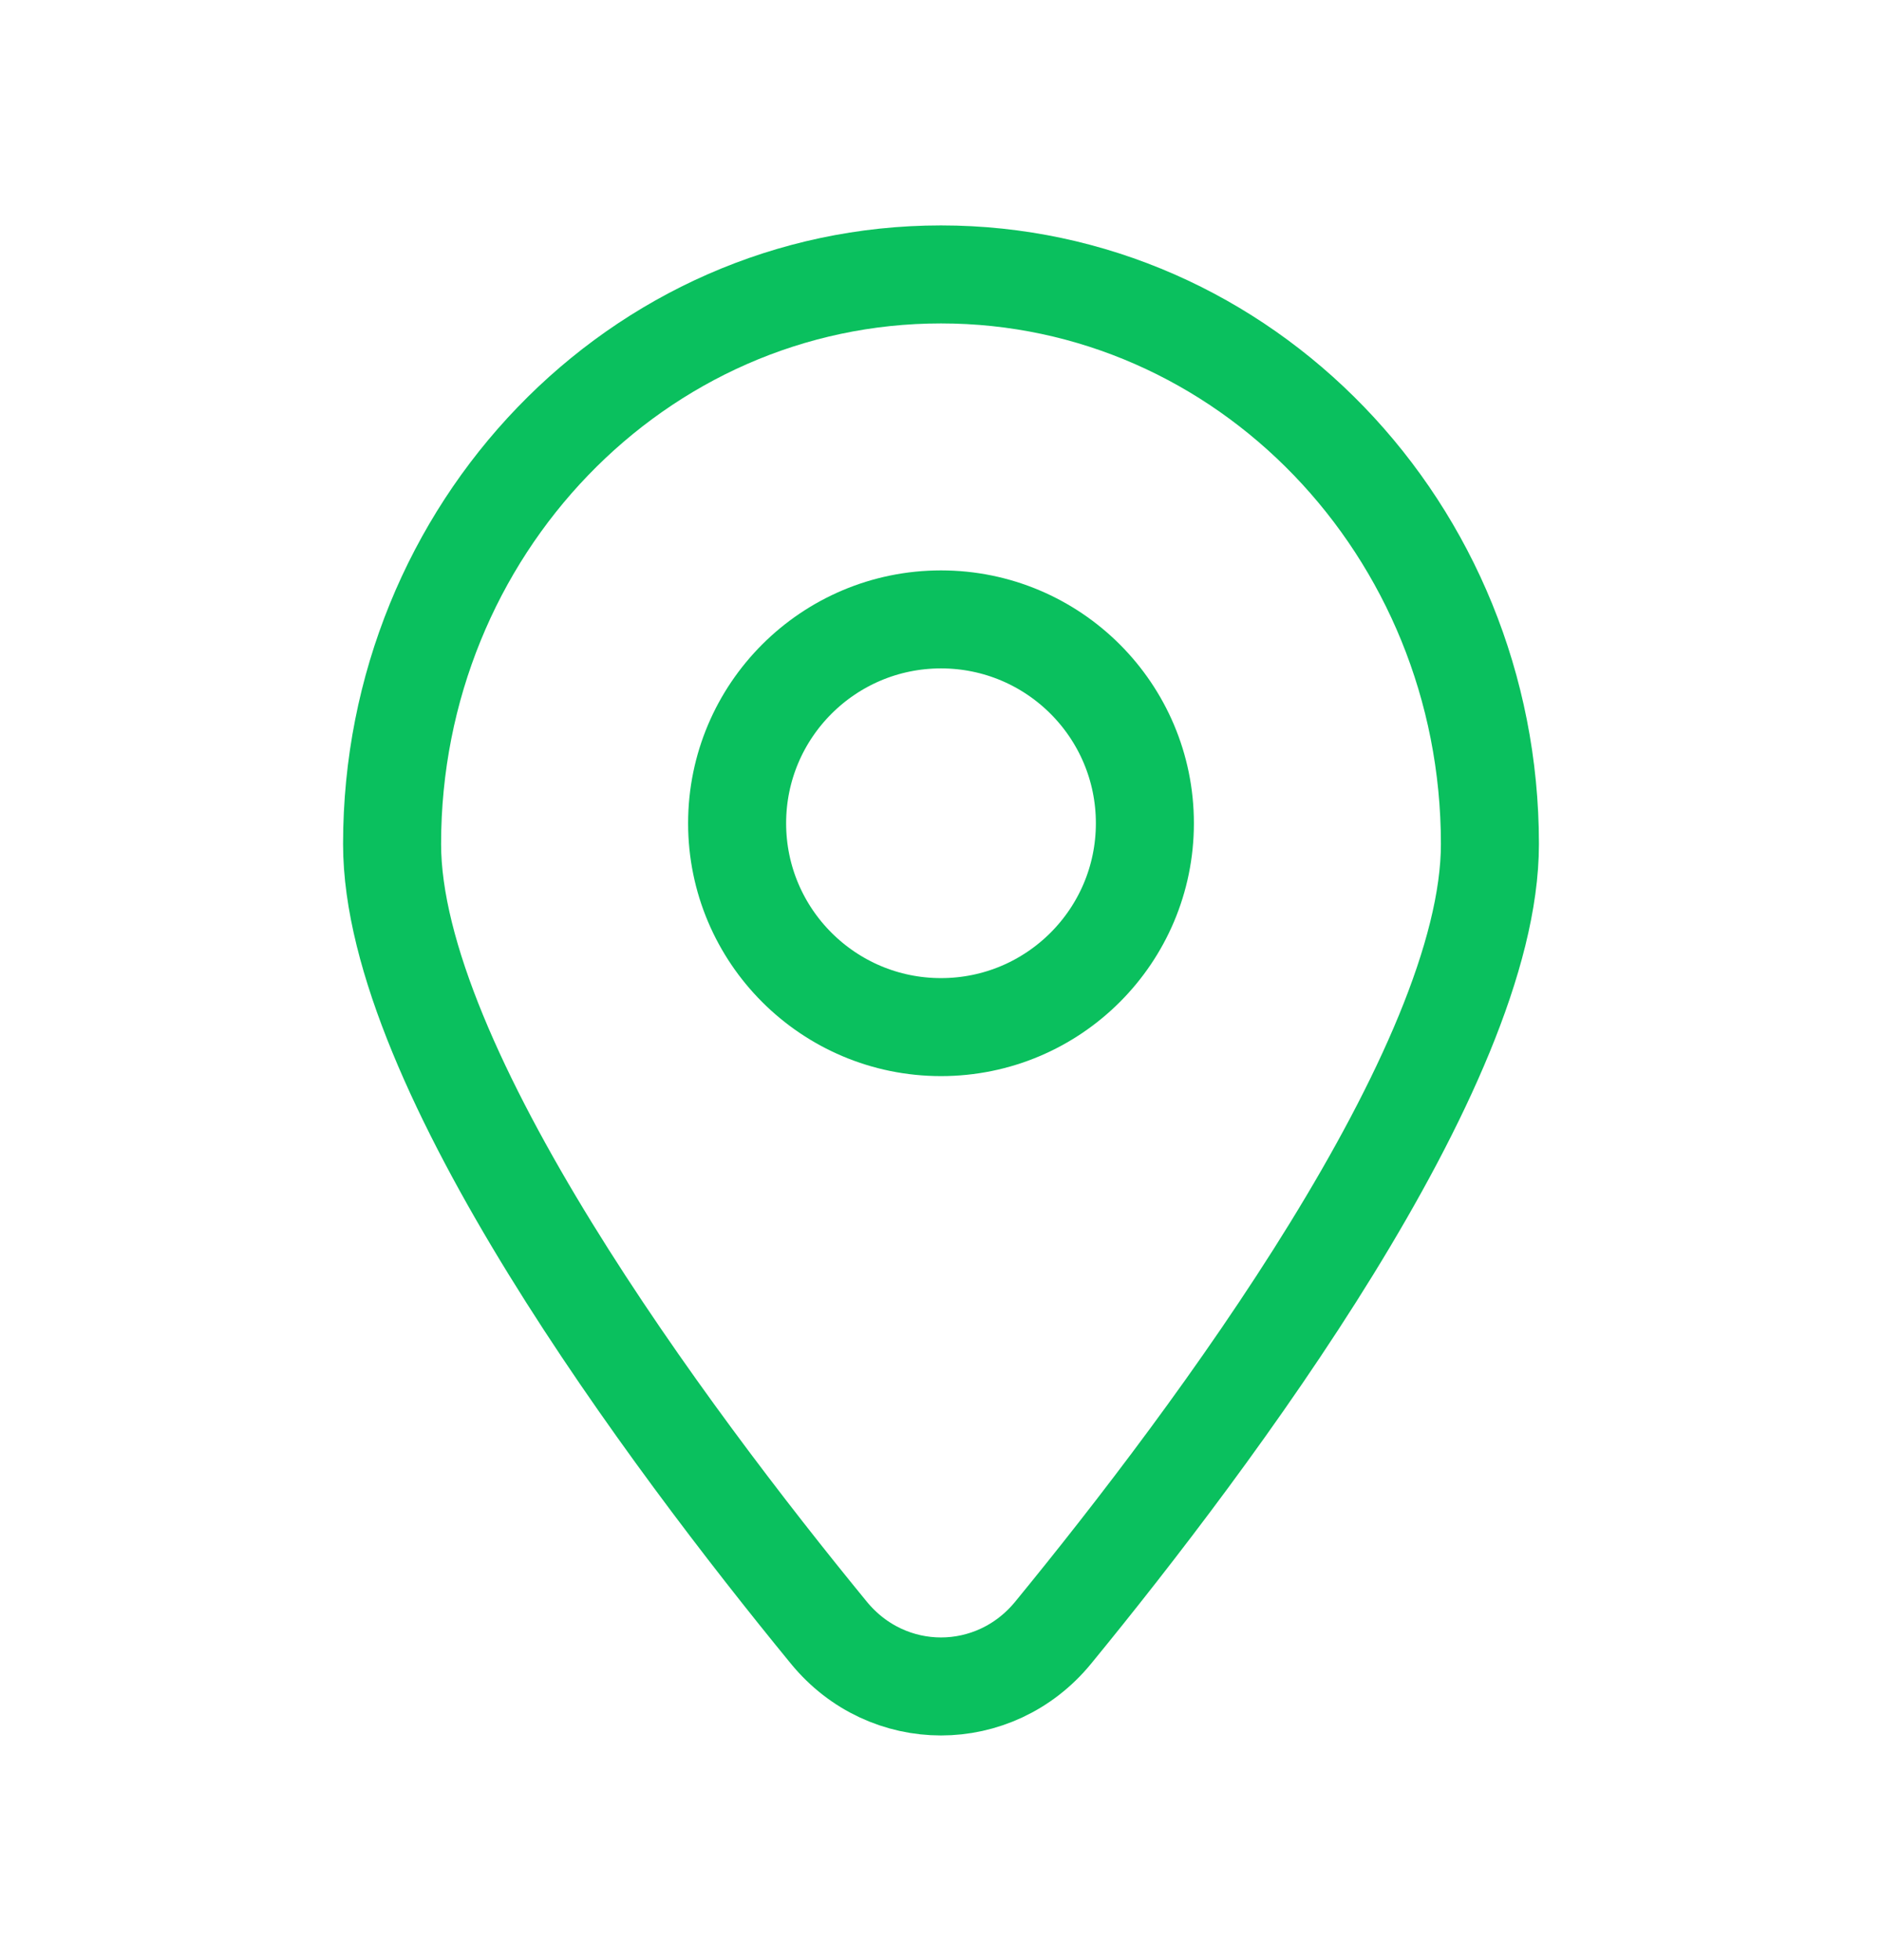 <svg width="24" height="25" viewBox="0 0 24 25" fill="none" xmlns="http://www.w3.org/2000/svg">
<path d="M19 10.765C19 13.611 15.477 18.325 13.43 20.824C12.681 21.738 11.319 21.738 10.57 20.824C8.523 18.325 5 13.611 5 10.765C5 6.753 8.134 3.5 12 3.5C15.866 3.5 19 6.753 19 10.765Z" stroke="#0AC05E" stroke-width="1.25" stroke-linecap="round"/>
<path d="M14.6 10.5C14.6 11.936 13.436 13.1 12 13.1C10.565 13.1 9.4 11.936 9.4 10.5C9.4 9.064 10.565 7.9 12 7.9C13.436 7.9 14.6 9.064 14.6 10.5Z" stroke="#0AC05E" stroke-width="1.25" stroke-linecap="round"/>
</svg>
